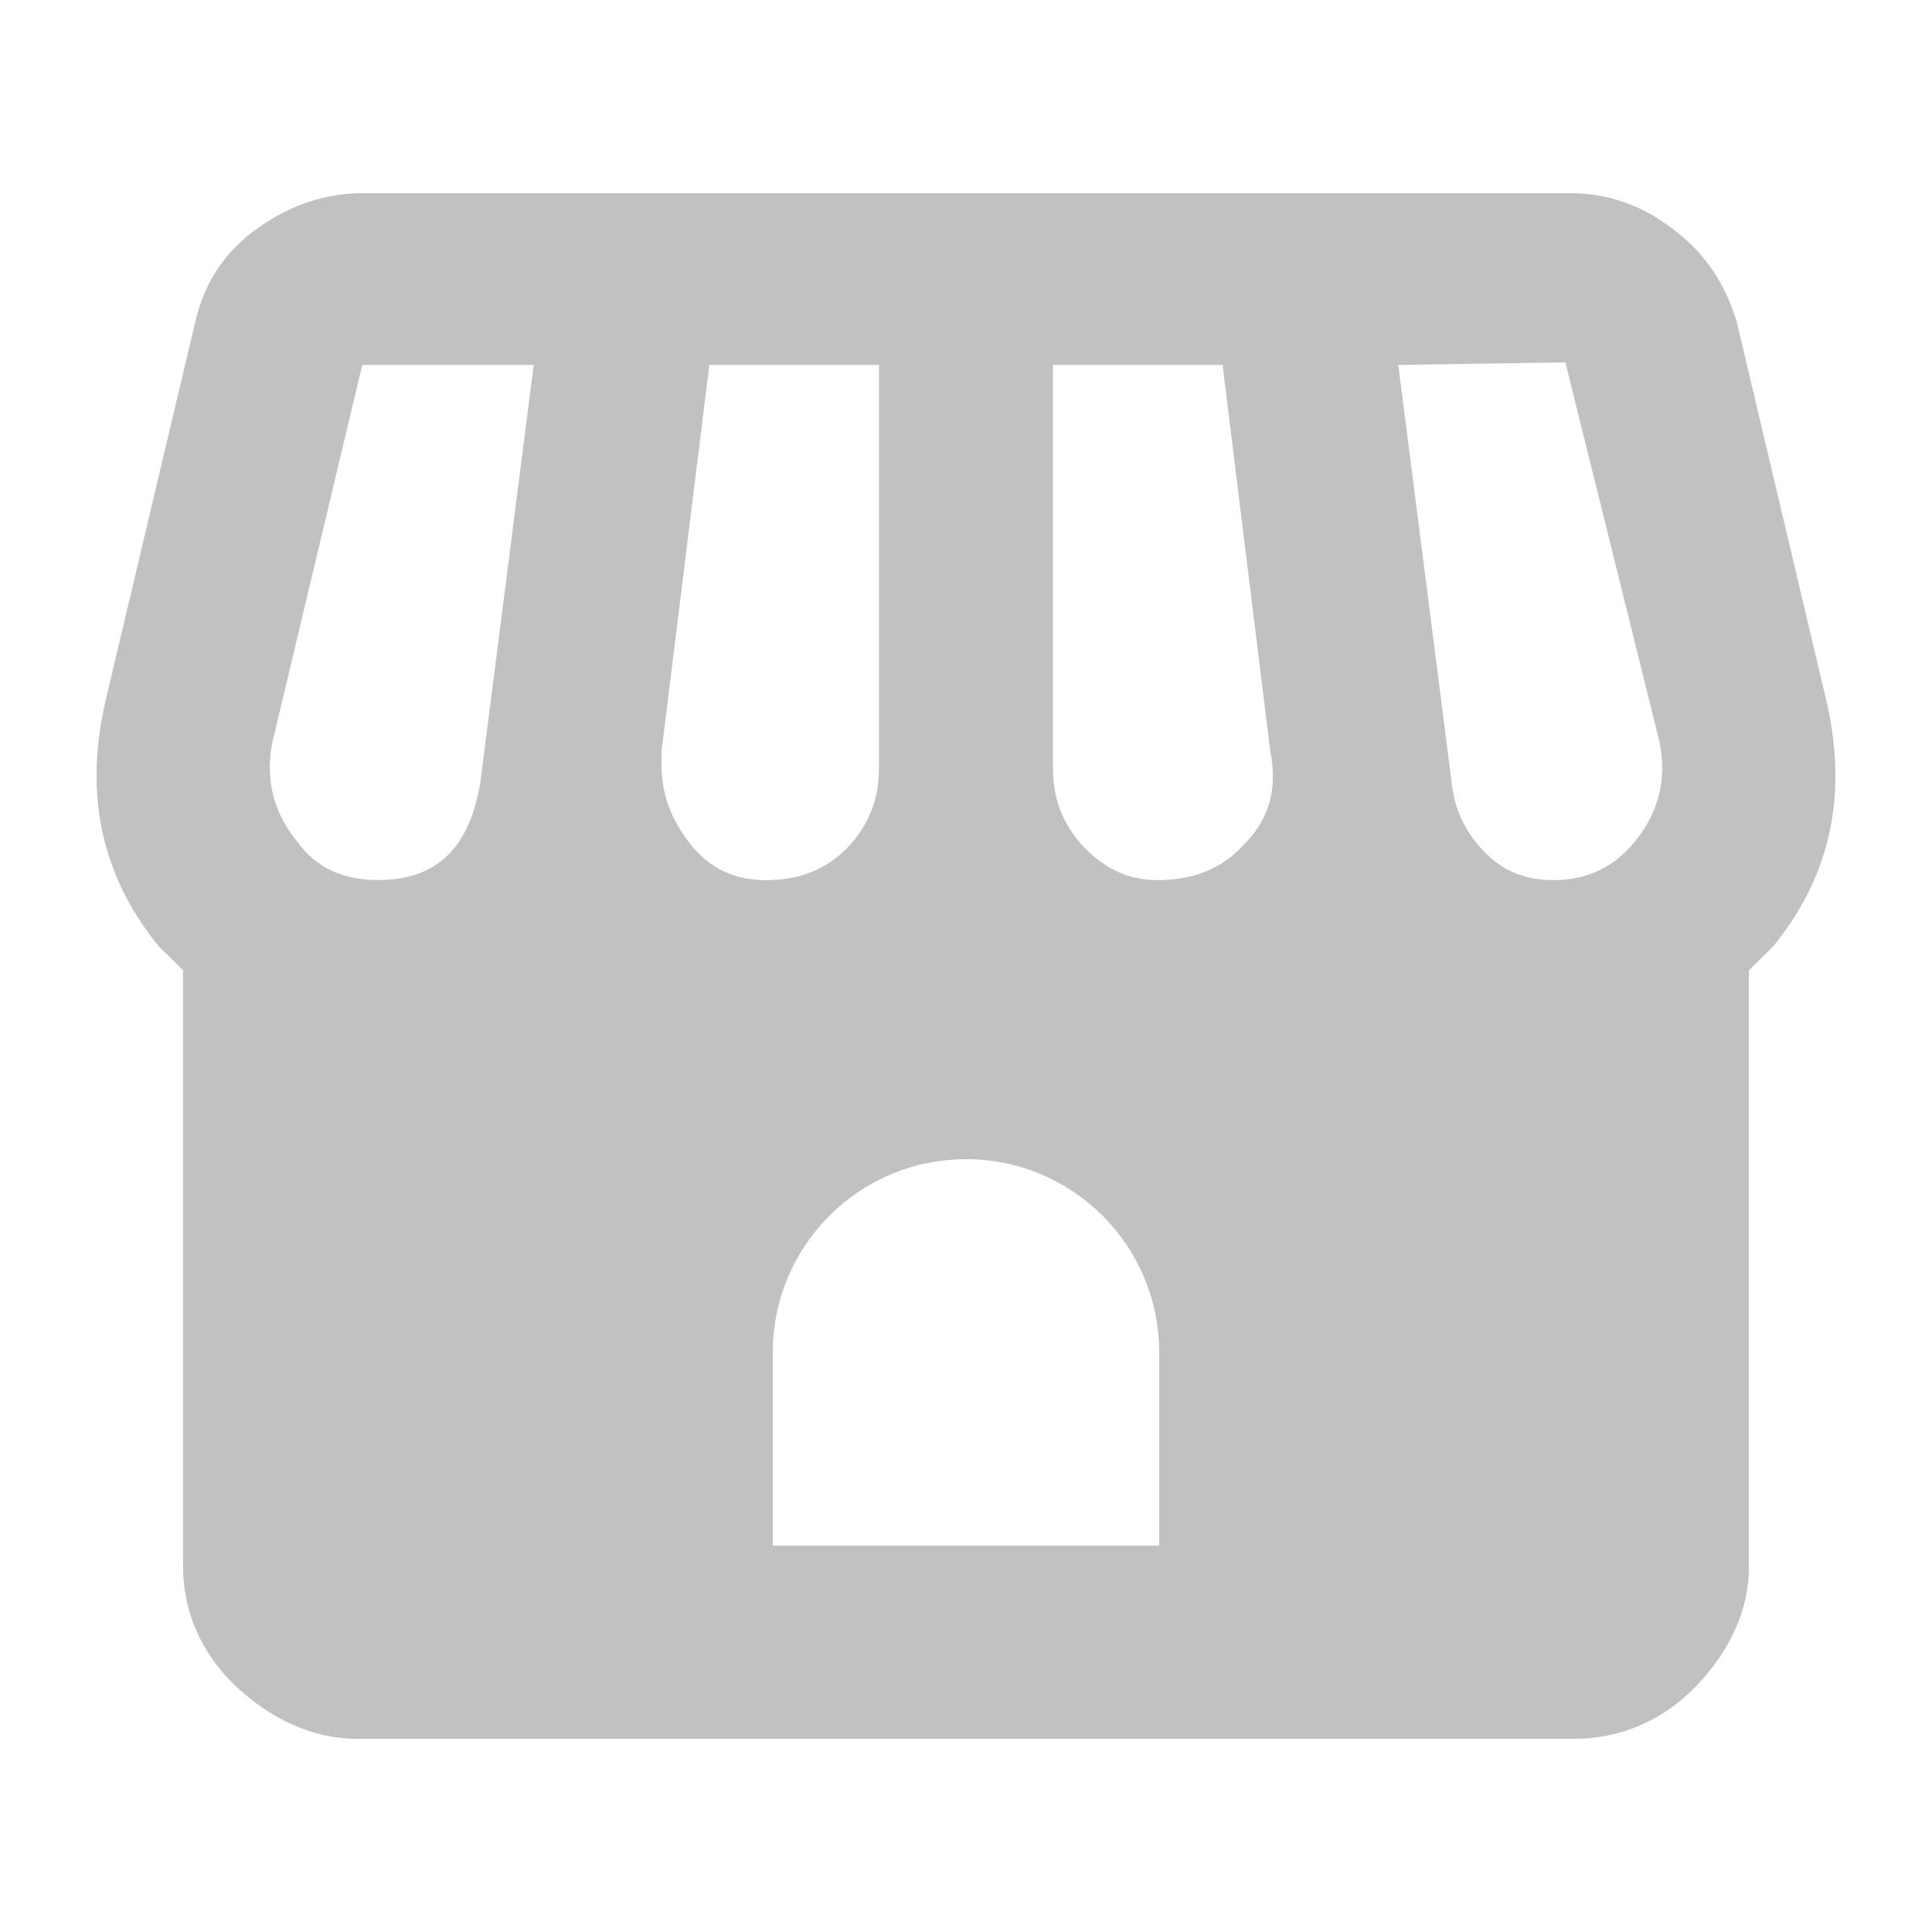 <svg xmlns="http://www.w3.org/2000/svg" width="20" height="20" viewBox="0 0 20 20">
    <g fill="none" fill-rule="evenodd" opacity=".6">
        <g fill="#989898" fill-rule="nonzero">
            <g>
                <g>
                    <g>
                        <g>
                            <path d="M15.25 0c.396 0 .747.124 1.071.373.334.25.54.57.658.96l.927 3.92c.226.97.045 1.814-.549 2.543l-.252.248v6.178c0 .445-.198.871-.55 1.236-.35.364-.8.542-1.251.542H2.696c-.45 0-.882-.196-1.252-.542-.369-.347-.549-.791-.549-1.236V8.044l-.252-.248c-.594-.73-.775-1.574-.55-2.543l.928-3.92c.09-.39.288-.71.63-.96C1.995.124 2.364 0 2.752 0zM9 10c-1.105 0-2 .895-2 2v2h4v-2c0-1.105-.895-2-2-2zm6.205-8.249l-1.73.027.55 4.302c.027.284.135.524.333.729.198.213.442.302.72.302.343 0 .622-.124.847-.4.252-.311.333-.658.252-1.04l-.972-3.92zm-10.68.027H2.75L1.823 5.67c-.081.382 0 .729.252 1.04.198.276.477.4.846.4.595 0 .946-.329 1.054-1.031l.55-4.302zm3.574 0H6.343l-.495 4v.142c0 .302.1.569.306.827.207.257.469.364.775.364.342 0 .621-.107.846-.338.225-.24.324-.506.324-.817V1.778zm3.558 0H9.9v4.178c0 .31.099.577.324.817.225.231.477.338.756.338.37 0 .676-.115.91-.382.26-.267.333-.578.26-.951l-.494-4z" transform="translate(-532 -150) translate(516 140) translate(16 9) translate(0 1) translate(1 2)"/>
                        </g>
                    </g>
                </g>
            </g>
        </g>
    </g>
</svg>
